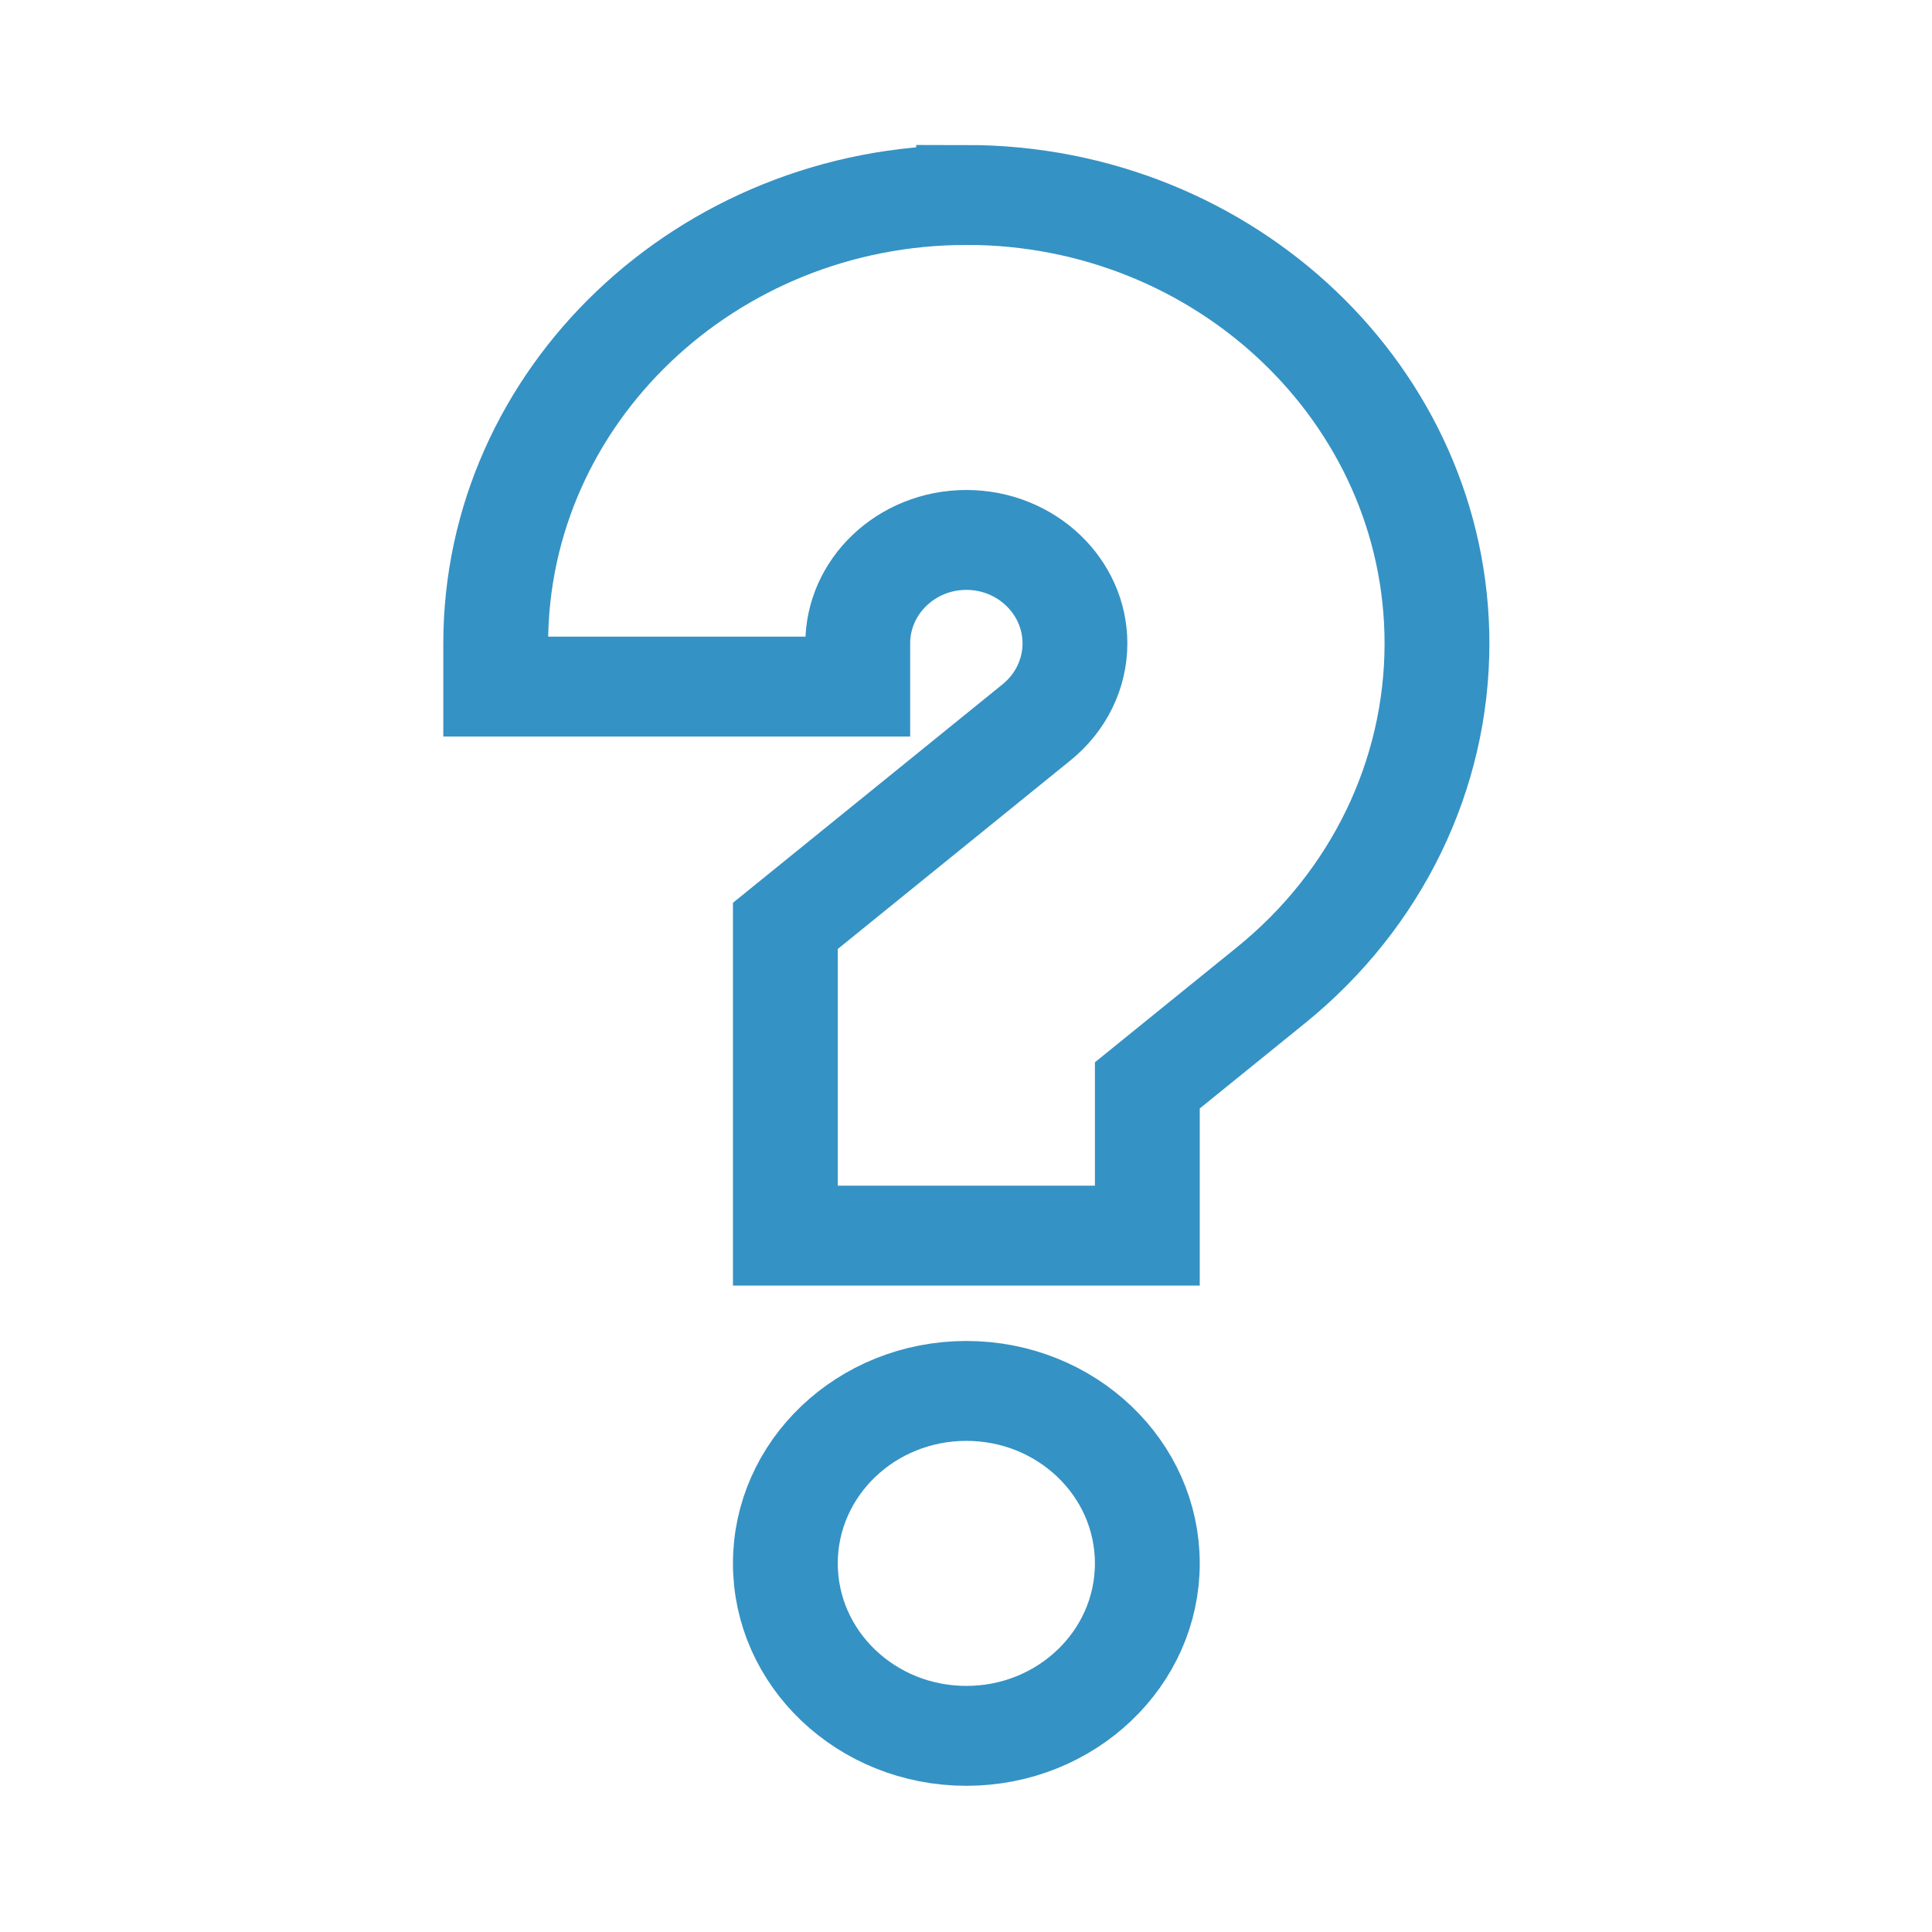 <?xml version="1.0" encoding="UTF-8" standalone="no"?>
<svg
   xmlns:dc="http://purl.org/dc/elements/1.1/"
   xmlns:cc="http://creativecommons.org/ns#"
   xmlns:rdf="http://www.w3.org/1999/02/22-rdf-syntax-ns#"
   xmlns:svg="http://www.w3.org/2000/svg"
   xmlns="http://www.w3.org/2000/svg"
   xmlns:sodipodi="http://sodipodi.sourceforge.net/DTD/sodipodi-0.dtd"
   xmlns:inkscape="http://www.inkscape.org/namespaces/inkscape"
   id="Capa_1"
   enable-background="new 0 0 512 512"
   height="12"
   viewBox="0 0 12 12"
   width="12"
   version="1.1"
   sodipodi:docname="app_info.svg"
   inkscape:version="1.0.1 (3bc2e813f5, 2020-09-07)">
  <defs
     id="defs875" />
  <sodipodi:namedview
     pagecolor="#ffffff"
     bordercolor="#666666"
     borderopacity="1"
     objecttolerance="10"
     gridtolerance="10"
     guidetolerance="10"
     inkscape:pageopacity="0"
     inkscape:pageshadow="2"
     inkscape:window-width="1366"
     inkscape:window-height="739"
     id="namedview873"
     showgrid="false"
     showborder="true"
     inkscape:zoom="11.335805"
     inkscape:cx="23.192934"
     inkscape:cy="10.264189"
     inkscape:window-x="0"
     inkscape:window-y="0"
     inkscape:window-maximized="1"
     inkscape:current-layer="Capa_1"
     fit-margin-top="0"
     fit-margin-left="0"
     fit-margin-right="0"
     fit-margin-bottom="0"
     inkscape:document-rotation="0" />
  <g
     id="g7850"
     transform="matrix(0.425,0,0,0.405,2.776,0.922)"
     style="stroke:#3592c4;stroke-width:1.532;stroke-miterlimit:4;stroke-dasharray:none;stroke-opacity:1">
    <circle
       cx="7.591"
       cy="21.7"
       r="2.645"
       id="circle866"
       style="fill:none;stroke:#3592c4;stroke-width:1.532;stroke-miterlimit:4;stroke-dasharray:none;stroke-opacity:1" />
    <path
       d="m 7.591,0.714 c -3.792,0 -6.878,3.085 -6.878,6.878 V 8.253 H 6.004 V 7.591 c 0,-0.875 0.712,-1.587 1.587,-1.587 0.875,0 1.587,0.712 1.587,1.587 0,0.466 -0.205,0.908 -0.562,1.211 L 4.946,11.923 v 4.75 h 5.29 v -2.304 l 1.807,-1.536 c 1.542,-1.31 2.426,-3.221 2.426,-5.242 0,-3.792 -3.085,-6.878 -6.878,-6.878 z"
       id="path868"
       style="fill:none;stroke:#3592c4;stroke-width:1.532;stroke-miterlimit:4;stroke-dasharray:none;stroke-opacity:1"
       inkscape:connector-curvature="0" />
  </g>
</svg>
